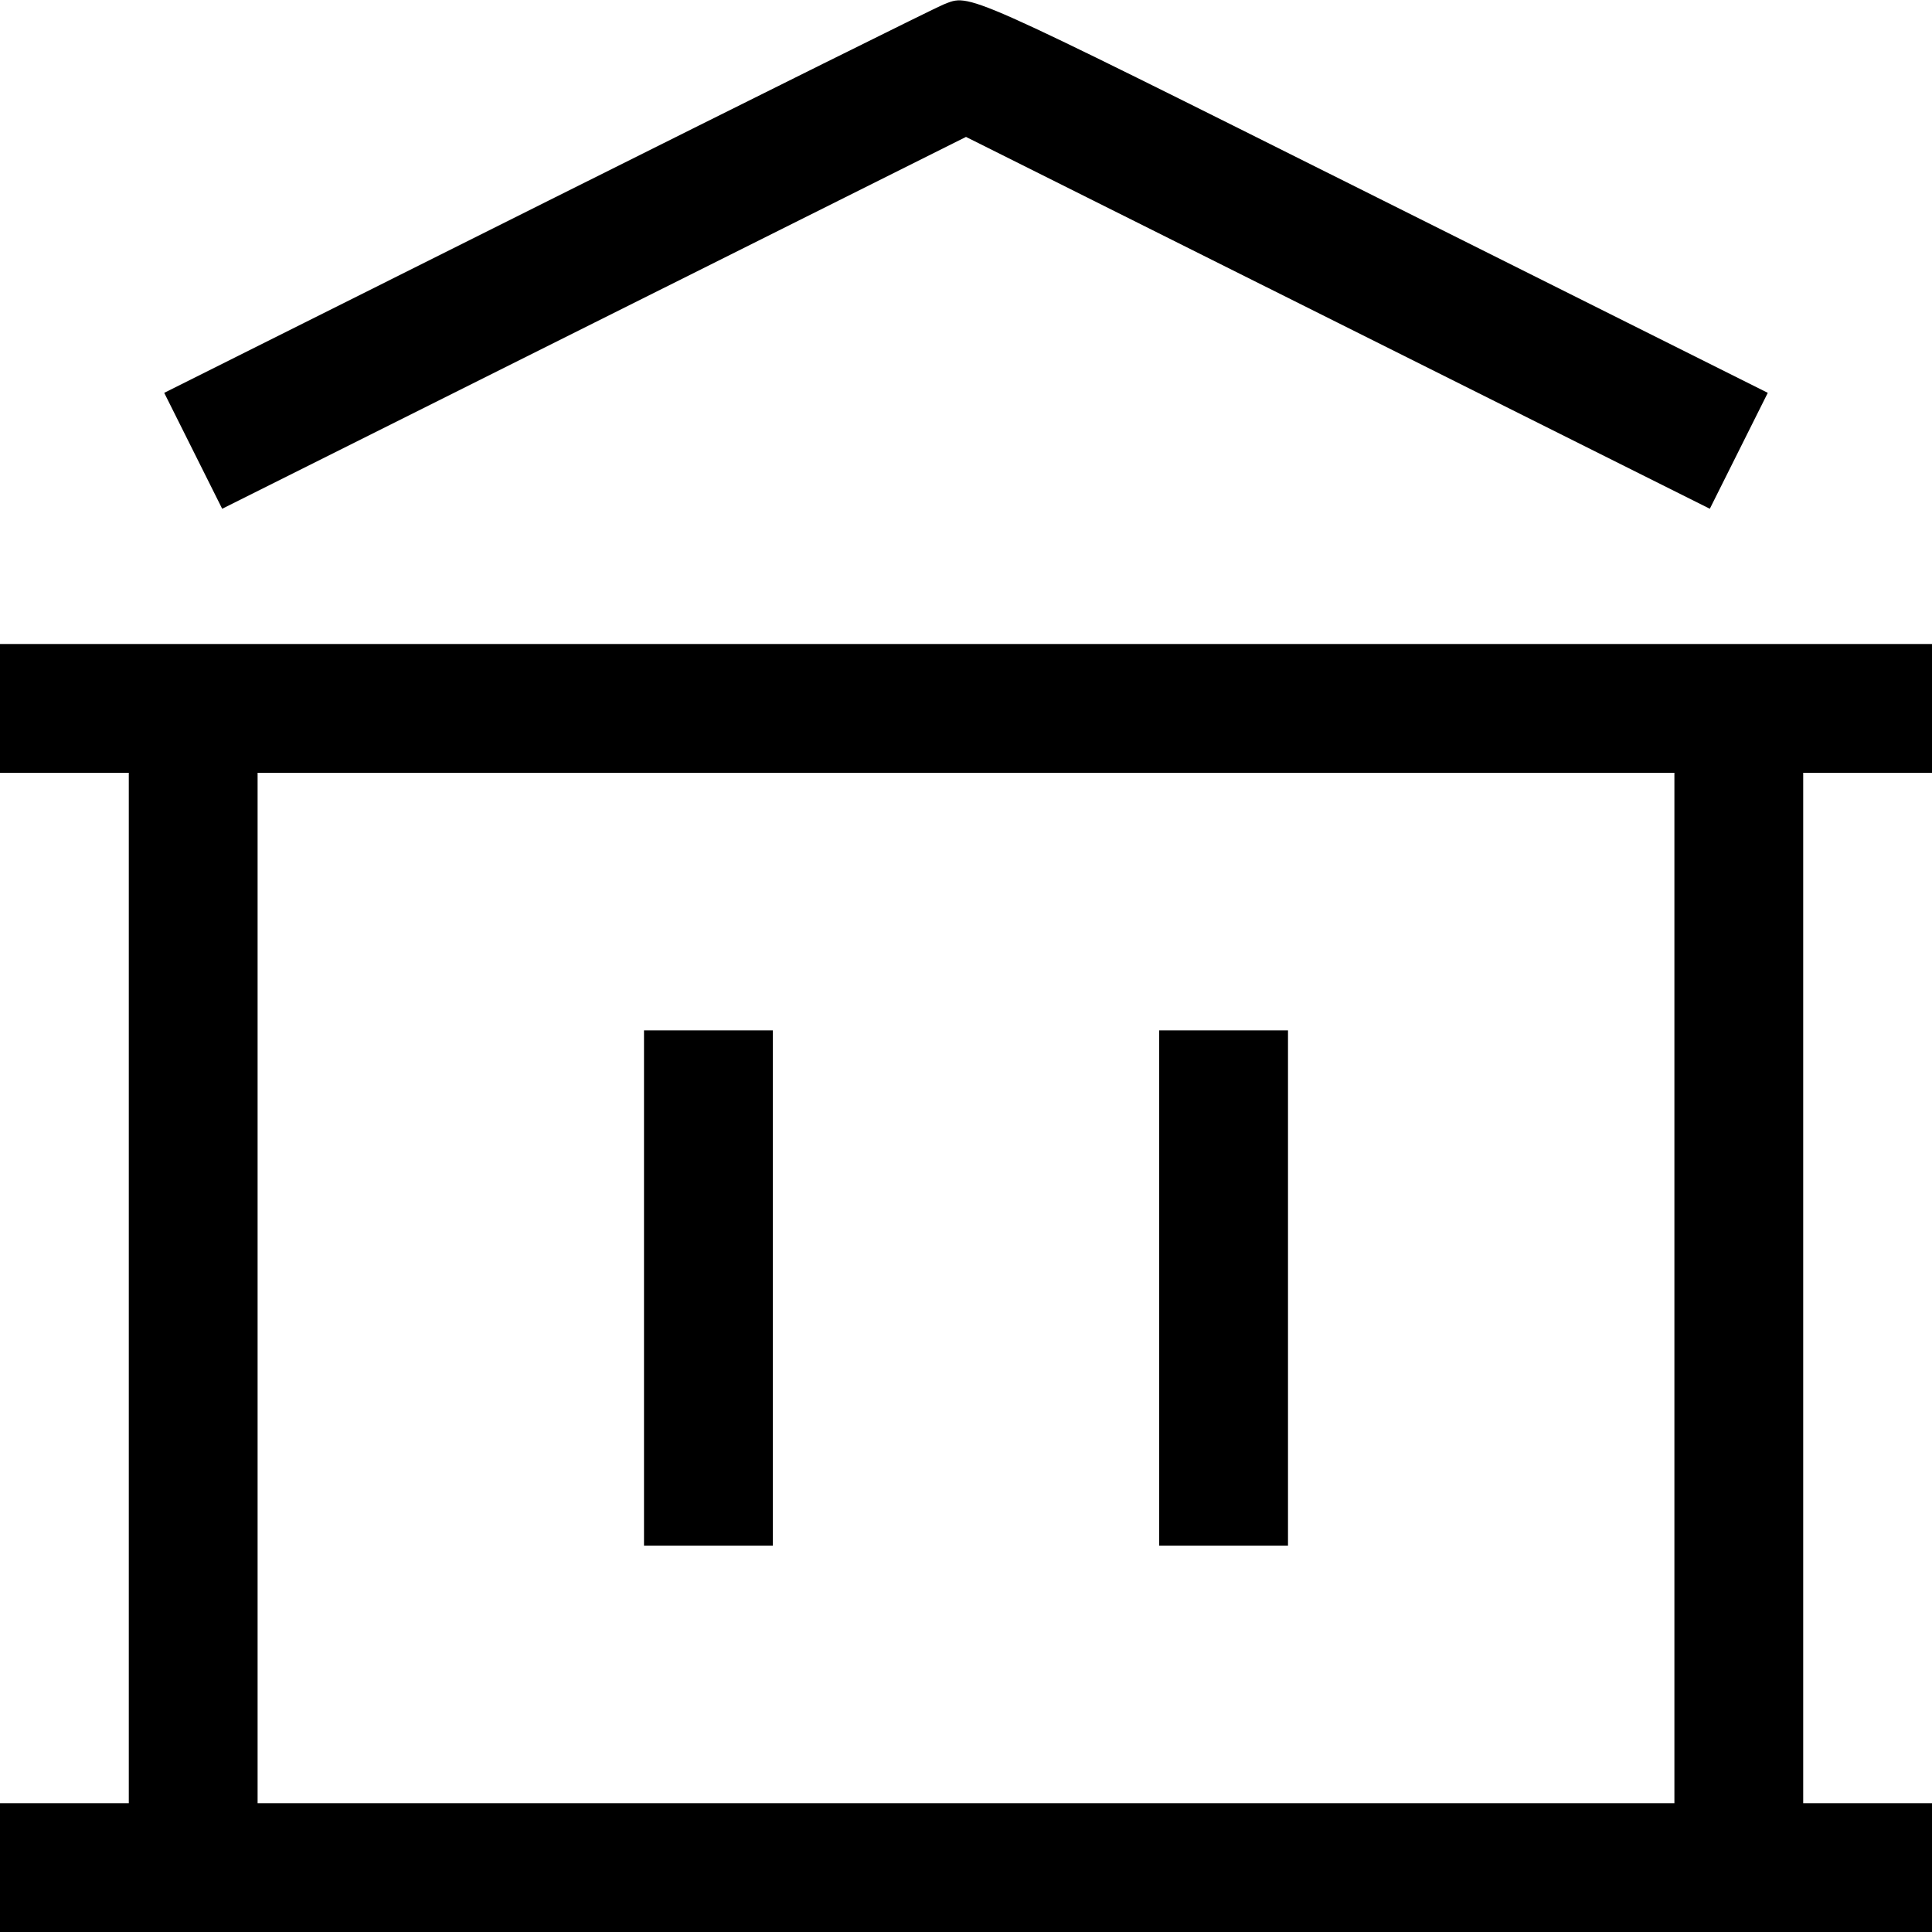 <svg fill="none" viewBox="0 0 15 15" xmlns="http://www.w3.org/2000/svg"><path d="M7.325 0.035 C 7.277 0.053,5.896 0.739,4.256 1.559 L 1.275 3.050 1.500 3.500 L 1.725 3.950 4.613 2.506 L 7.500 1.063 10.387 2.506 L 13.275 3.950 13.500 3.500 L 13.725 3.050 10.693 1.534 C 7.436 -0.094,7.539 -0.048,7.325 0.035 M0.000 5.500 L 0.000 6.000 0.500 6.000 L 1.000 6.000 1.000 10.000 L 1.000 14.000 0.500 14.000 L 0.000 14.000 0.000 14.500 L 0.000 15.000 7.500 15.000 L 15.000 15.000 15.000 14.500 L 15.000 14.000 14.500 14.000 L 14.000 14.000 14.000 10.000 L 14.000 6.000 14.500 6.000 L 15.000 6.000 15.000 5.500 L 15.000 5.000 7.500 5.000 L 0.000 5.000 0.000 5.500 M13.000 10.000 L 13.000 14.000 7.500 14.000 L 2.000 14.000 2.000 10.000 L 2.000 6.000 7.500 6.000 L 13.000 6.000 13.000 10.000 M5.000 10.000 L 5.000 12.000 5.500 12.000 L 6.000 12.000 6.000 10.000 L 6.000 8.000 5.500 8.000 L 5.000 8.000 5.000 10.000 M9.000 10.000 L 9.000 12.000 9.500 12.000 L 10.000 12.000 10.000 10.000 L 10.000 8.000 9.500 8.000 L 9.000 8.000 9.000 10.000 " fill="currentColor" stroke="none" fill-rule="evenodd"></path></svg>